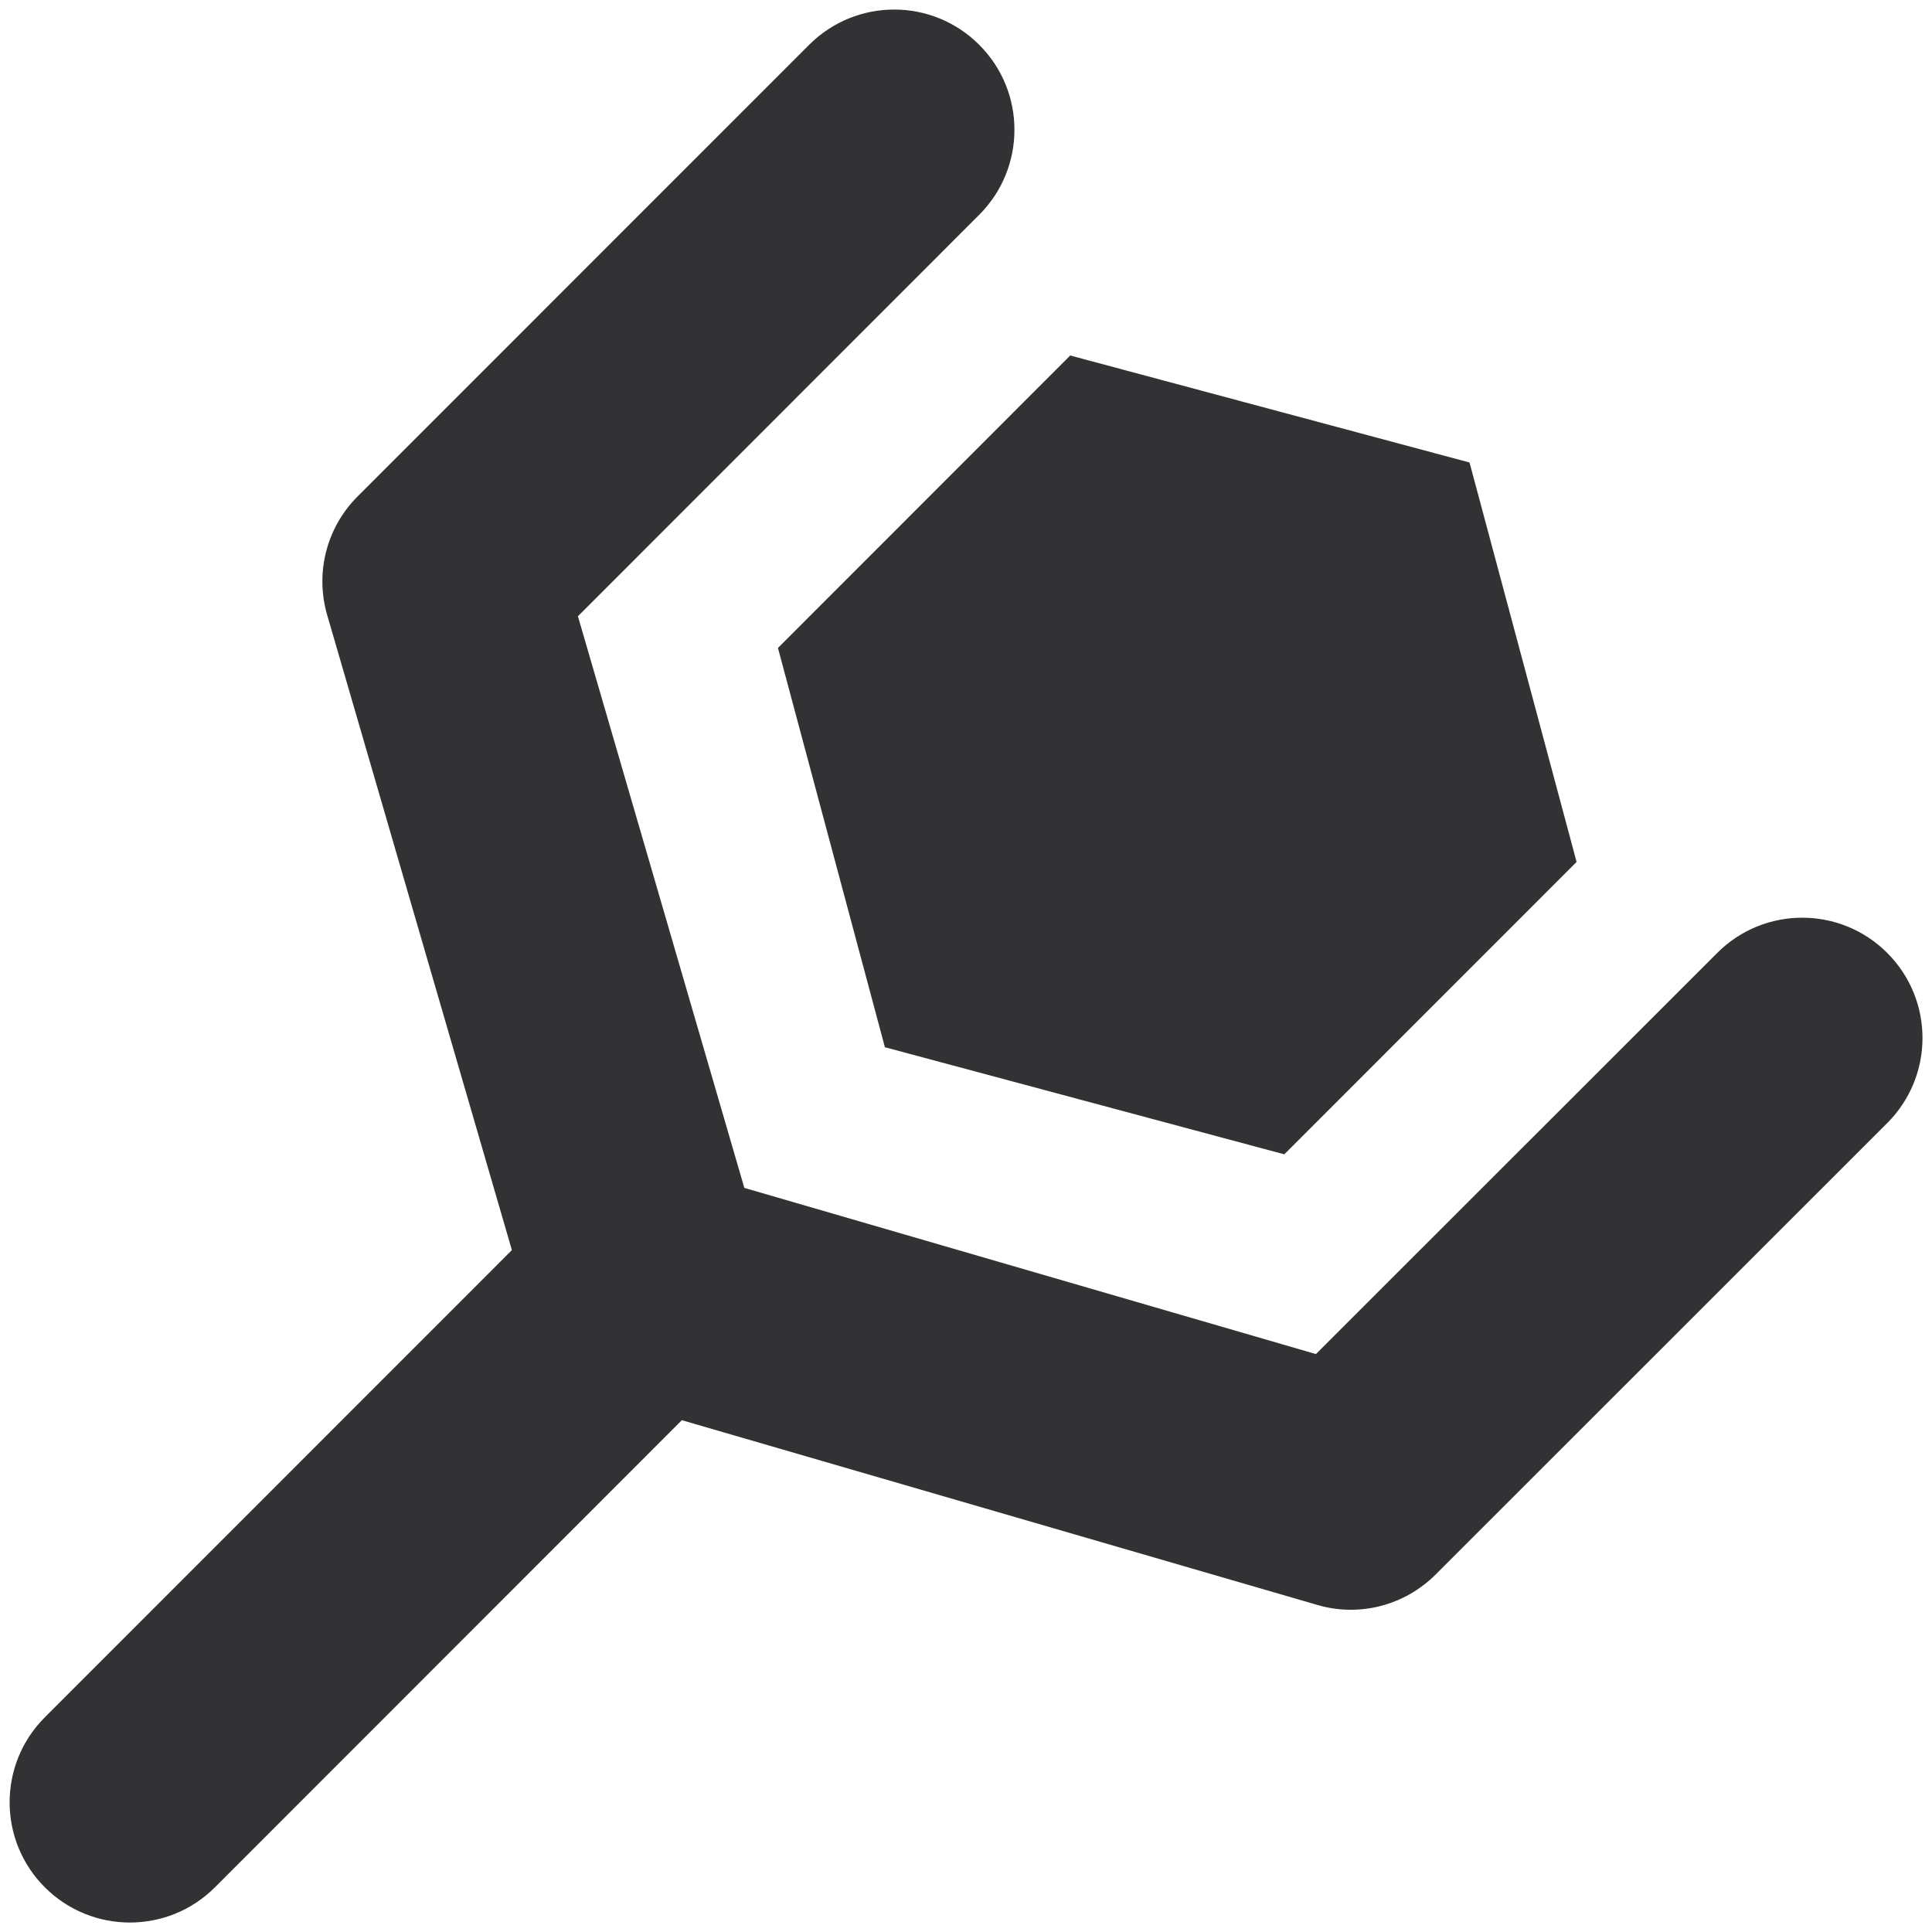 <?xml version="1.0" encoding="UTF-8" standalone="no"?>
<!-- Created with Inkscape (http://www.inkscape.org/) -->

<svg
   xmlns:dc="http://purl.org/dc/elements/1.1/"
   xmlns:cc="http://creativecommons.org/ns#"
   xmlns:rdf="http://www.w3.org/1999/02/22-rdf-syntax-ns#"
   xmlns:svg="http://www.w3.org/2000/svg"
   xmlns="http://www.w3.org/2000/svg"
   version="1.1"
   width="40"
   height="40"
   id="svg2"
   xml:space="preserve"><defs
     id="defs6"><clipPath
       id="clipPath16"><path
         d="M 0,55 55,55 55,0 0,0 0,55 z"
         id="path18" /></clipPath></defs><g
     transform="matrix(1.25,0,0,-1.25,-9.2,49.448)"
     id="g10"><g
       id="g12"><g
         clip-path="url(#clipPath16)"
         id="g14"><g
           transform="translate(9.872,7.559)"
           id="g20" /><g
           transform="translate(33.983,23.604)"
           id="g24"><g
             transform="matrix(0.793,0,0,0.793,-5.351,-3.165)"
             id="g2992"><path
               d="m 0,0 c -0.643,0 -1.285,0.245 -1.776,0.735 -0.981,0.981 -0.981,2.571 0,3.552 l 9.755,9.758 -3.858,13.264 c -0.256,0.88 -0.014,1.829 0.635,2.477 l 9.432,9.434 c 0.982,0.981 2.57,0.981 3.551,0 0.982,-0.98 0.982,-2.571 0,-3.552 l -8.381,-8.384 3.476,-11.94 11.938,-3.471 8.382,8.378 c 0.981,0.982 2.571,0.982 3.552,0 0.981,-0.981 0.981,-2.57 0,-3.552 L 27.274,7.27 C 26.626,6.622 25.677,6.373 24.796,6.635 L 11.529,10.492 1.776,0.735 C 1.286,0.245 0.643,0 0,0"
               transform="translate(-24.112,-16.045)"
               id="path22"
               style="fill:#323134;fill-opacity:1;fill-rule:nonzero;stroke:none" /><path
               d="m 0,0 -8.342,2.237 -2.234,8.34 6.105,6.108 L 3.869,14.45 6.105,6.107 0,0 z"
               id="path26"
               style="fill:#323134;fill-opacity:1;fill-rule:nonzero;stroke:none" /></g></g></g></g></g></svg>